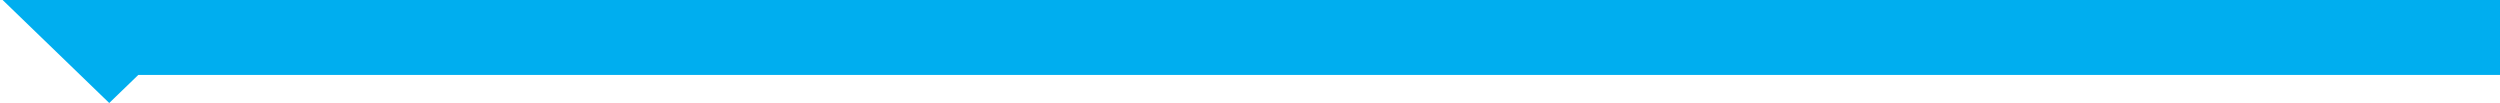 <?xml version="1.0" encoding="UTF-8"?>
<svg width="801px" height="33px" viewBox="0 0 801 33" version="1.1" xmlns="http://www.w3.org/2000/svg" xmlns:xlink="http://www.w3.org/1999/xlink">
    <!-- Generator: Sketch 52.2 (67145) - http://www.bohemiancoding.com/sketch -->
    <title>Combined Shape</title>
    <desc>Created with Sketch.</desc>
    <g id="Page-1" stroke="none" stroke-width="1" fill="none" fill-rule="evenodd">
        <g id="Shipment-list—shipper" transform="translate(-223, 0)" fill="#00AEEF">
            <path d="M292.158,-7.10542736e-15 L1024,-7.10542736e-15 L1024,24 L267.316,24 L258,33 L199,-24 L317,-24 L292.158,3.55271368e-15 Z" id="Combined-Shape"></path>
        </g>
    </g>
</svg>